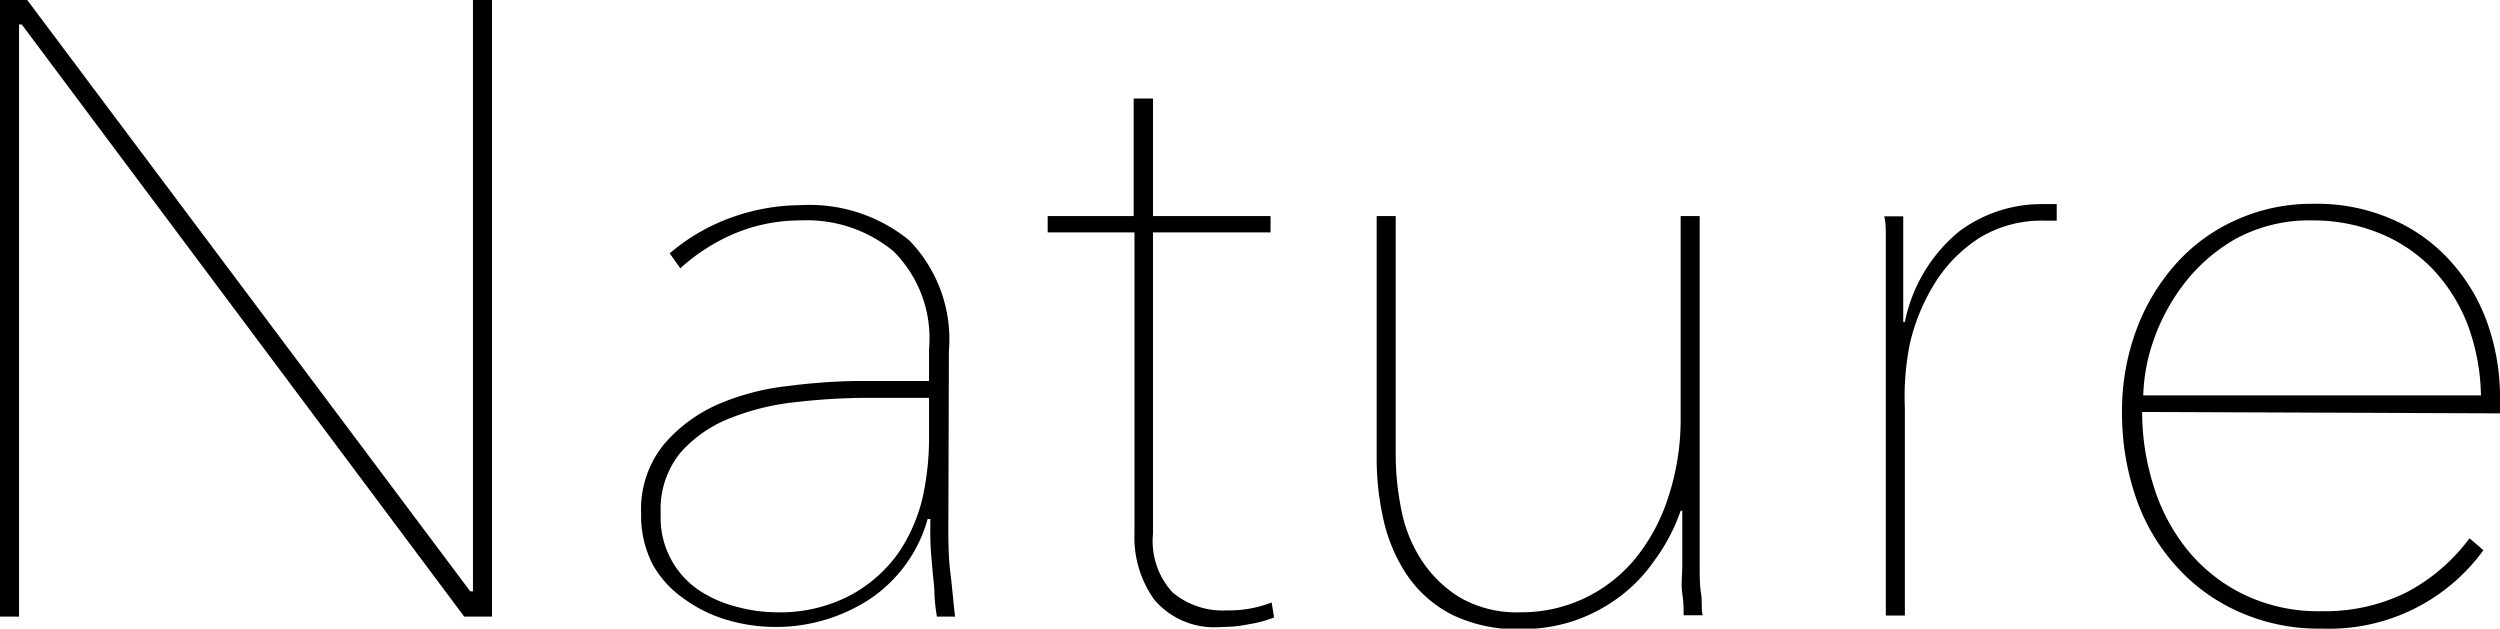 <svg xmlns="http://www.w3.org/2000/svg" viewBox="0 0 91.87 23.1"><title>アセット 39</title><g id="レイヤー_2" data-name="レイヤー 2"><g id="レイヤー_1-2" data-name="レイヤー 1"><path d="M17.06,22.66.8.9H.7V22.66H0V0H1L17.28,21.73h.1V0h.7V22.66Z"/><path d="M34.85,19.33c0,.55,0,1.14.08,1.77s.11,1.15.17,1.56h-.67a7,7,0,0,1-.09-.79c0-.31-.05-.63-.08-1s-.06-.65-.07-1,0-.59,0-.8h-.1a5.23,5.23,0,0,1-2.21,3,6.33,6.33,0,0,1-5.13.72,5.1,5.1,0,0,1-1.59-.77A3.77,3.77,0,0,1,24,20.77a3.91,3.91,0,0,1-.44-1.89,3.79,3.79,0,0,1,.82-2.53,5.55,5.55,0,0,1,2-1.49A9,9,0,0,1,29,14.18,21.75,21.75,0,0,1,31.58,14h2.56V12.83a4.51,4.51,0,0,0-1.31-3.6A5,5,0,0,0,29.41,8.1,6.22,6.22,0,0,0,27,8.58a7,7,0,0,0-2,1.28l-.39-.55A7.23,7.23,0,0,1,26.86,8a7.56,7.56,0,0,1,2.55-.46,5.79,5.79,0,0,1,4,1.29,5.22,5.22,0,0,1,1.46,4.08Zm-.71-4.71H31.87a23.18,23.18,0,0,0-2.56.15,9,9,0,0,0-2.46.59A4.72,4.72,0,0,0,25,16.64a3.29,3.29,0,0,0-.72,2.24,3.21,3.21,0,0,0,1.42,2.82,4.49,4.49,0,0,0,1.38.6,5.65,5.65,0,0,0,1.42.2,5.56,5.56,0,0,0,2.72-.61A5.17,5.17,0,0,0,33,20.34a6.05,6.05,0,0,0,.91-2.08A10.16,10.16,0,0,0,34.14,16Z"/><path d="M45.89,22.94a4.89,4.89,0,0,1-1,.1,2.9,2.9,0,0,1-2.47-1,3.93,3.93,0,0,1-.73-2.44V8.54H38.5v-.6h3.16V3.62h.71V7.94h4.32v.6H42.37V19.62a2.78,2.78,0,0,0,.73,2.16,2.88,2.88,0,0,0,2,.65,4.3,4.3,0,0,0,1.63-.29l.09.55A4.53,4.53,0,0,1,45.89,22.94Z"/><path d="M60.78,20.62A5.66,5.66,0,0,1,59.42,22a6,6,0,0,1-1.66.84,6.12,6.12,0,0,1-1.86.28,5.48,5.48,0,0,1-2.56-.54,4.46,4.46,0,0,1-1.63-1.44,6,6,0,0,1-.86-2,10.13,10.13,0,0,1-.26-2.27V7.94h.7v8.83a10.13,10.13,0,0,0,.2,1.93,5.21,5.21,0,0,0,.72,1.84,4.49,4.49,0,0,0,1.41,1.4,4.18,4.18,0,0,0,2.28.56,5.39,5.39,0,0,0,2.29-.5,5.47,5.47,0,0,0,1.86-1.42,6.91,6.91,0,0,0,1.24-2.26,9.12,9.12,0,0,0,.47-3V7.94h.7v11c0,.24,0,.53,0,.87l0,1c0,.35,0,.69.05,1s0,.58.06.8h-.7c0-.22,0-.48-.05-.8s0-.67,0-1,0-.74,0-1.09,0-.67,0-.95h-.06A6.81,6.81,0,0,1,60.78,20.62Z"/><path d="M72,8.5a5.07,5.07,0,0,1,3-1h.29l.29,0v.61l-.24,0h-.18a4.38,4.38,0,0,0-2.4.62,5.28,5.28,0,0,0-1.63,1.63,7.33,7.33,0,0,0-.94,2.24A9.85,9.85,0,0,0,70,15v7.62h-.7v-11c0-.24,0-.52,0-.87s0-.68,0-1,0-.68,0-1,0-.59-.06-.8h.7c0,.21,0,.48,0,.8s0,.66,0,1,0,.73,0,1.08,0,.67,0,1H70A5.79,5.79,0,0,1,72,8.5Z"/><path d="M78.72,15.14a8.92,8.92,0,0,0,.4,2.65,7,7,0,0,0,1.21,2.35,6.09,6.09,0,0,0,2.07,1.68,6.31,6.31,0,0,0,2.94.64,6.73,6.73,0,0,0,3.07-.68,6.84,6.84,0,0,0,2.34-2l.51.44a7,7,0,0,1-5.92,2.88,7.16,7.16,0,0,1-3-.59,6.74,6.74,0,0,1-2.32-1.65,7.24,7.24,0,0,1-1.51-2.52,9.51,9.51,0,0,1-.53-3.2,8.56,8.56,0,0,1,.55-3.08,7.57,7.57,0,0,1,1.49-2.43,6.52,6.52,0,0,1,2.23-1.58A6.71,6.71,0,0,1,85,7.49a6.88,6.88,0,0,1,3,.61,6.17,6.17,0,0,1,2.14,1.6A6.73,6.73,0,0,1,91.45,12a8.11,8.11,0,0,1,.42,2.58v.61Zm12.45-.61a7.84,7.84,0,0,0-.5-2.63,6.33,6.33,0,0,0-1.26-2,5.7,5.7,0,0,0-1.92-1.31A6.47,6.47,0,0,0,85,8.1a5.67,5.67,0,0,0-2.85.68,6.38,6.38,0,0,0-1.93,1.7,7.39,7.39,0,0,0-1.11,2.11,6.65,6.65,0,0,0-.35,1.94Z"/></g></g></svg>
